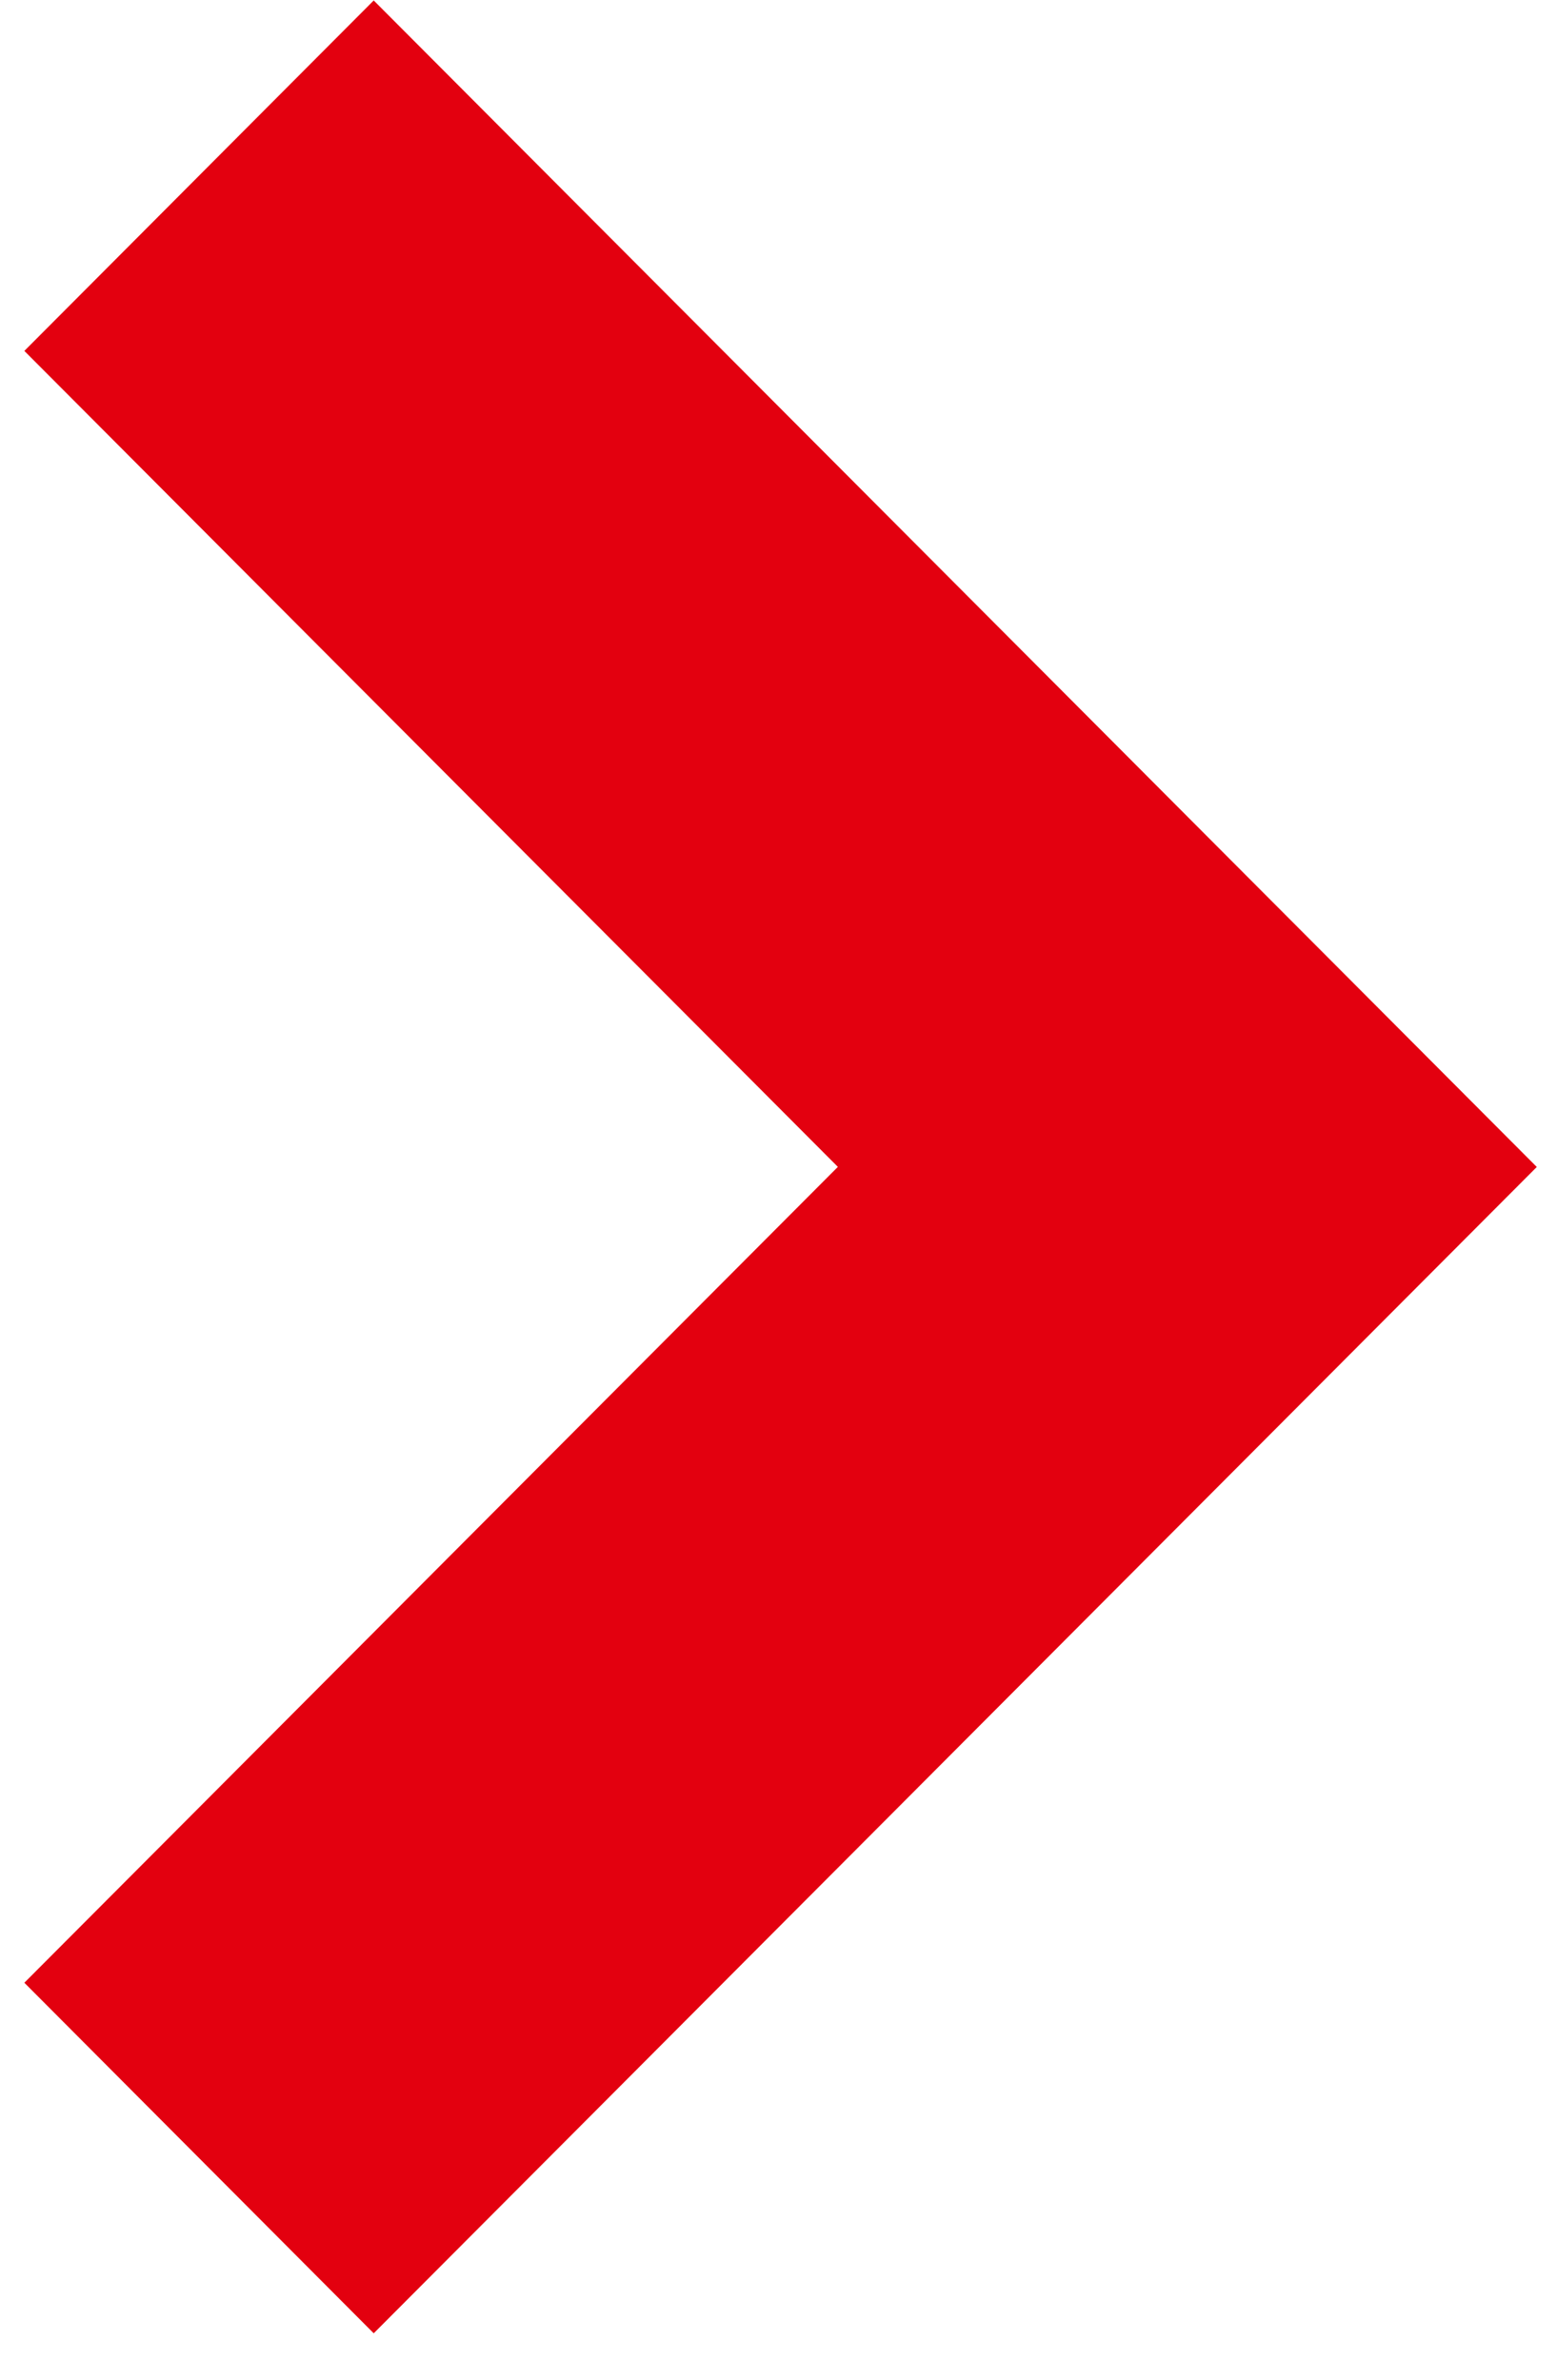 <svg xmlns="http://www.w3.org/2000/svg" width="17" height="26" viewBox="0 0 17 26"><g><g><path fill="#e3000f" d="M4.083 25.493l-3.817-3.83 8.888-8.914L.266 3.834 4.083.005 16.79 12.75z"/></g></g></svg>
